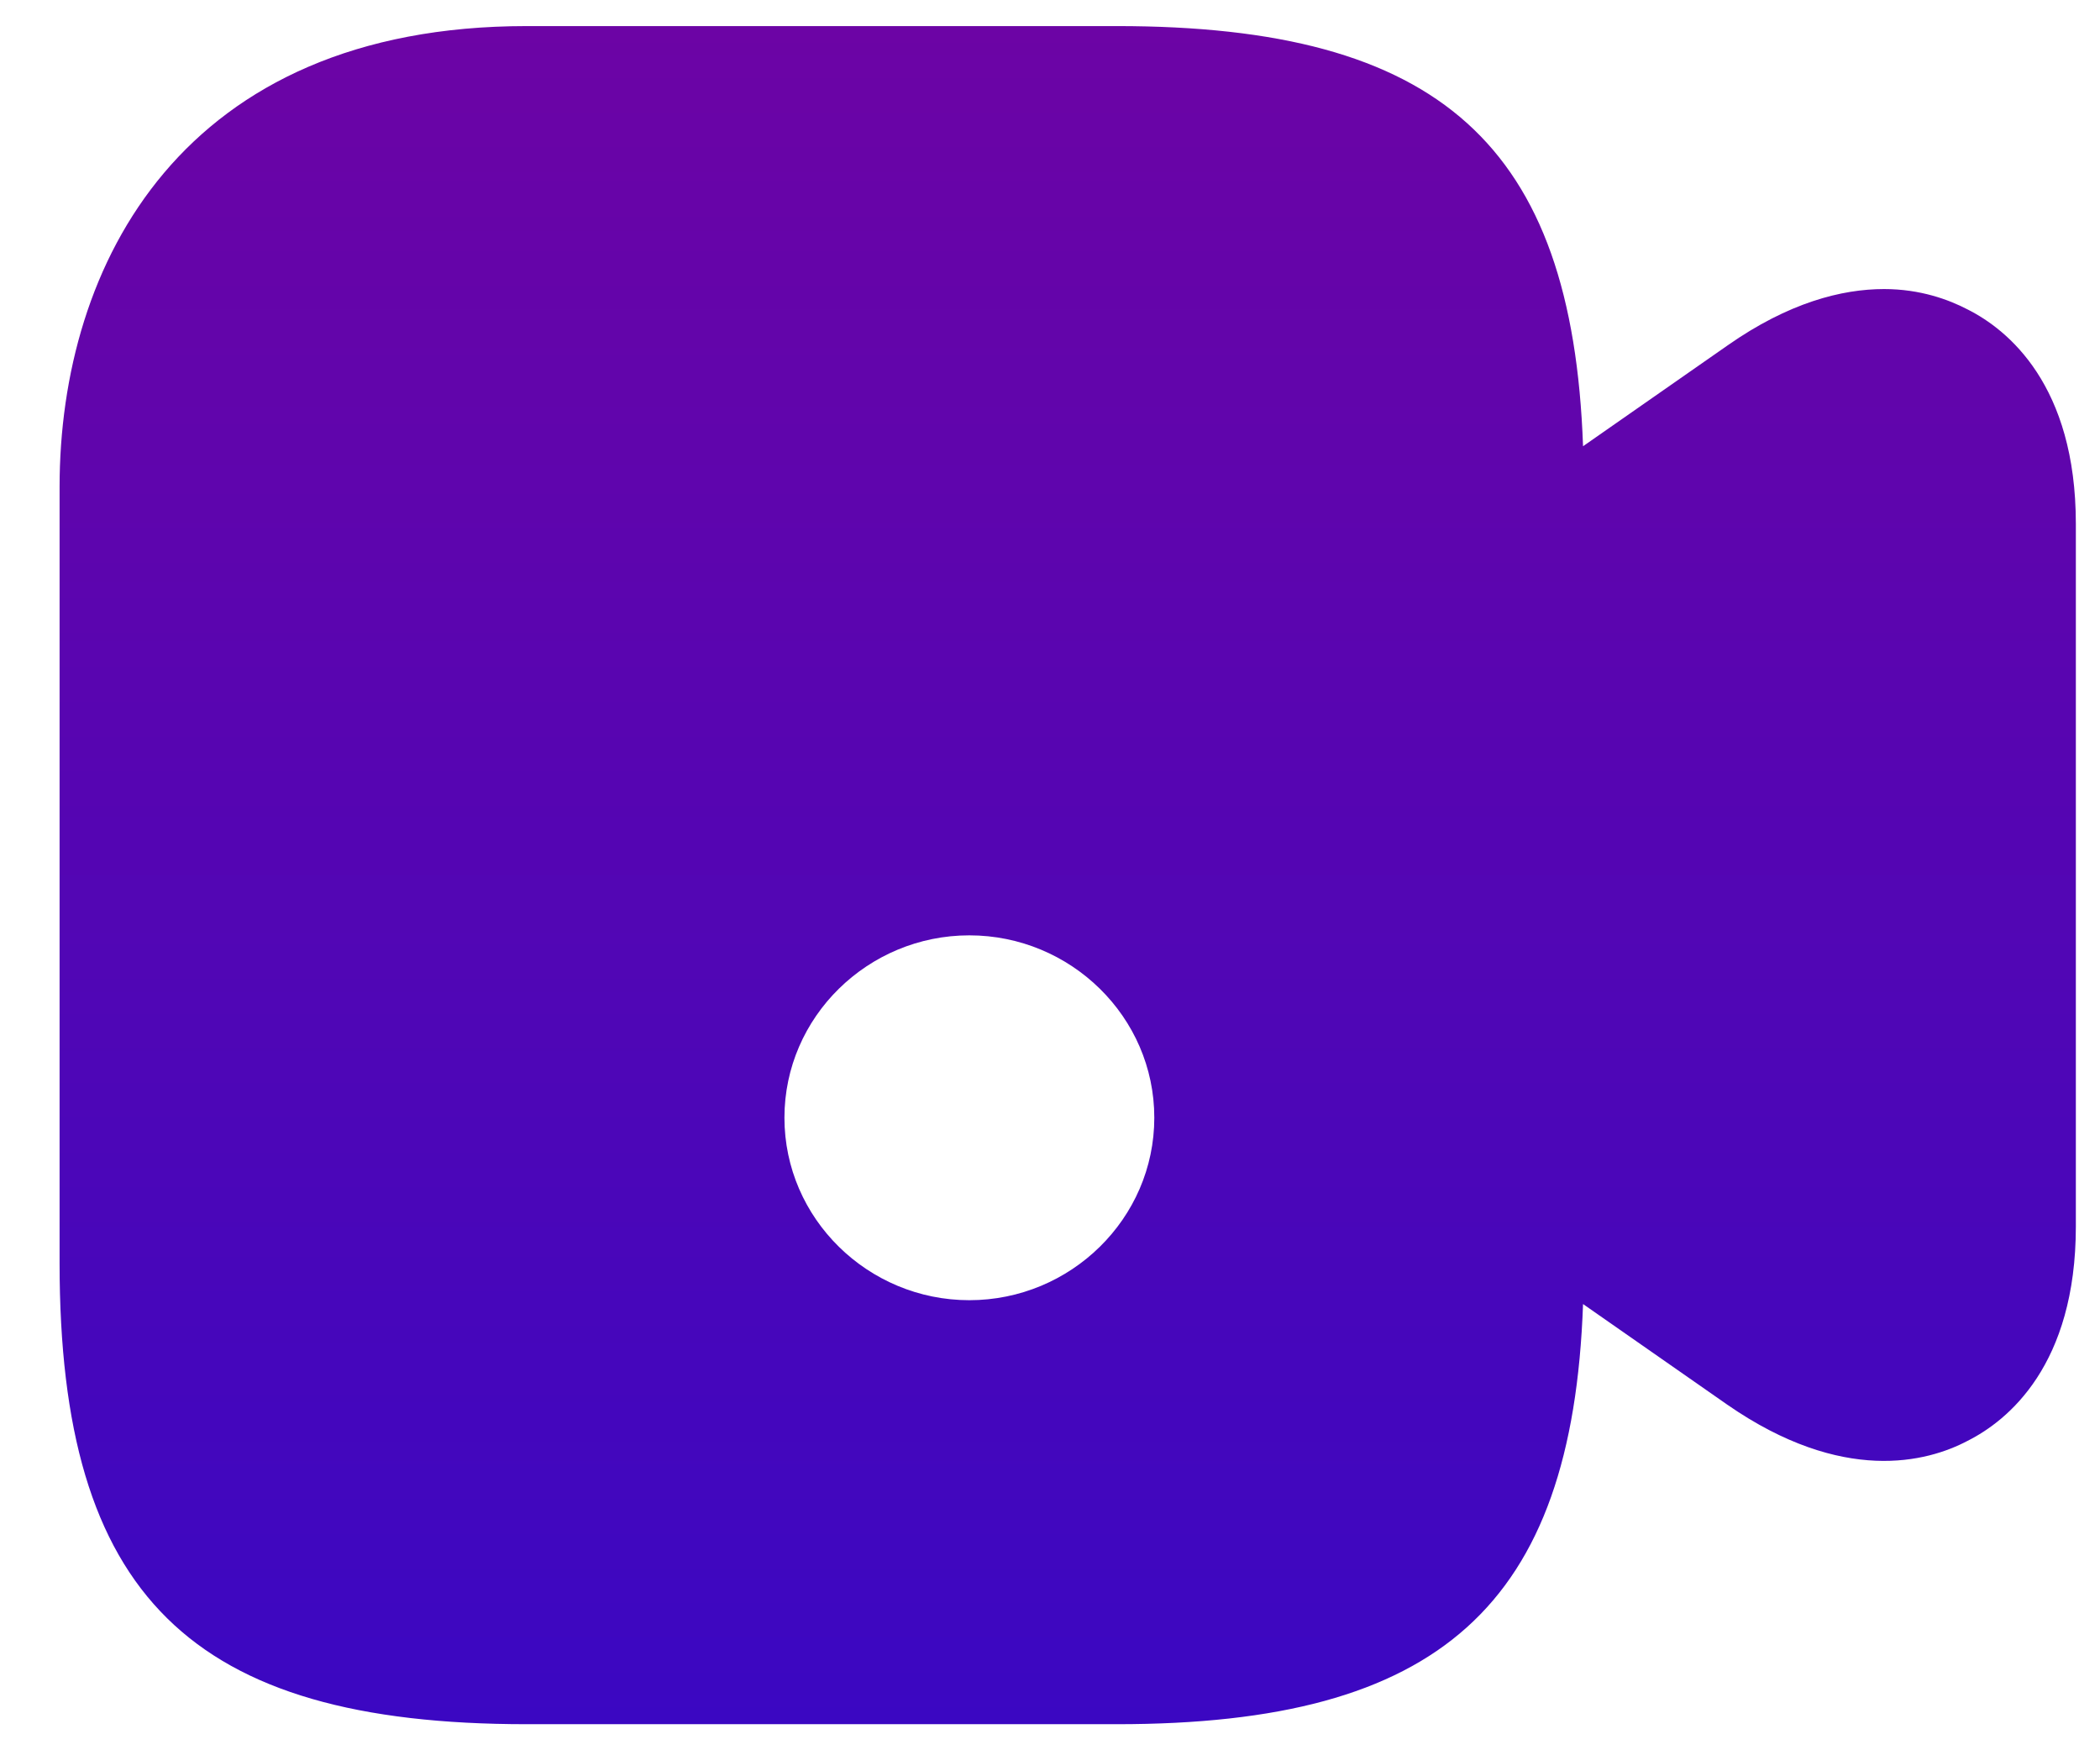 <svg width="24" height="20" viewBox="0 0 24 20" fill="none" xmlns="http://www.w3.org/2000/svg">
<path d="M22.487 16.464C22.026 16.708 21.06 16.963 19.745 16.054L18.092 14.901C17.969 18.349 16.451 19.702 12.764 19.702H6.02C2.176 19.702 0.681 18.227 0.681 14.435V5.565C0.681 3.014 2.086 0.298 6.02 0.298H12.764C16.451 0.298 17.969 1.651 18.092 5.099L19.745 3.946C20.442 3.458 21.049 3.303 21.532 3.303C21.948 3.303 22.274 3.425 22.487 3.536C22.948 3.768 23.724 4.4 23.724 5.986V14.014C23.724 15.6 22.948 16.232 22.487 16.464ZM11.078 10.688C9.921 10.688 8.965 11.619 8.965 12.772C8.965 13.925 9.921 14.857 11.078 14.857C12.236 14.857 13.192 13.925 13.192 12.772C13.192 11.619 12.236 10.688 11.078 10.688Z" fill="url(#paint0_linear_281_13)"/>
<defs>
<linearGradient id="paint0_linear_281_13" x1="12.202" y1="19.702" x2="12.202" y2="0.298" gradientUnits="userSpaceOnUse">
<stop stop-color="#3B07C2"/>
<stop offset="1" stop-color="#6C04A5"/>
</linearGradient>
</defs>
</svg>